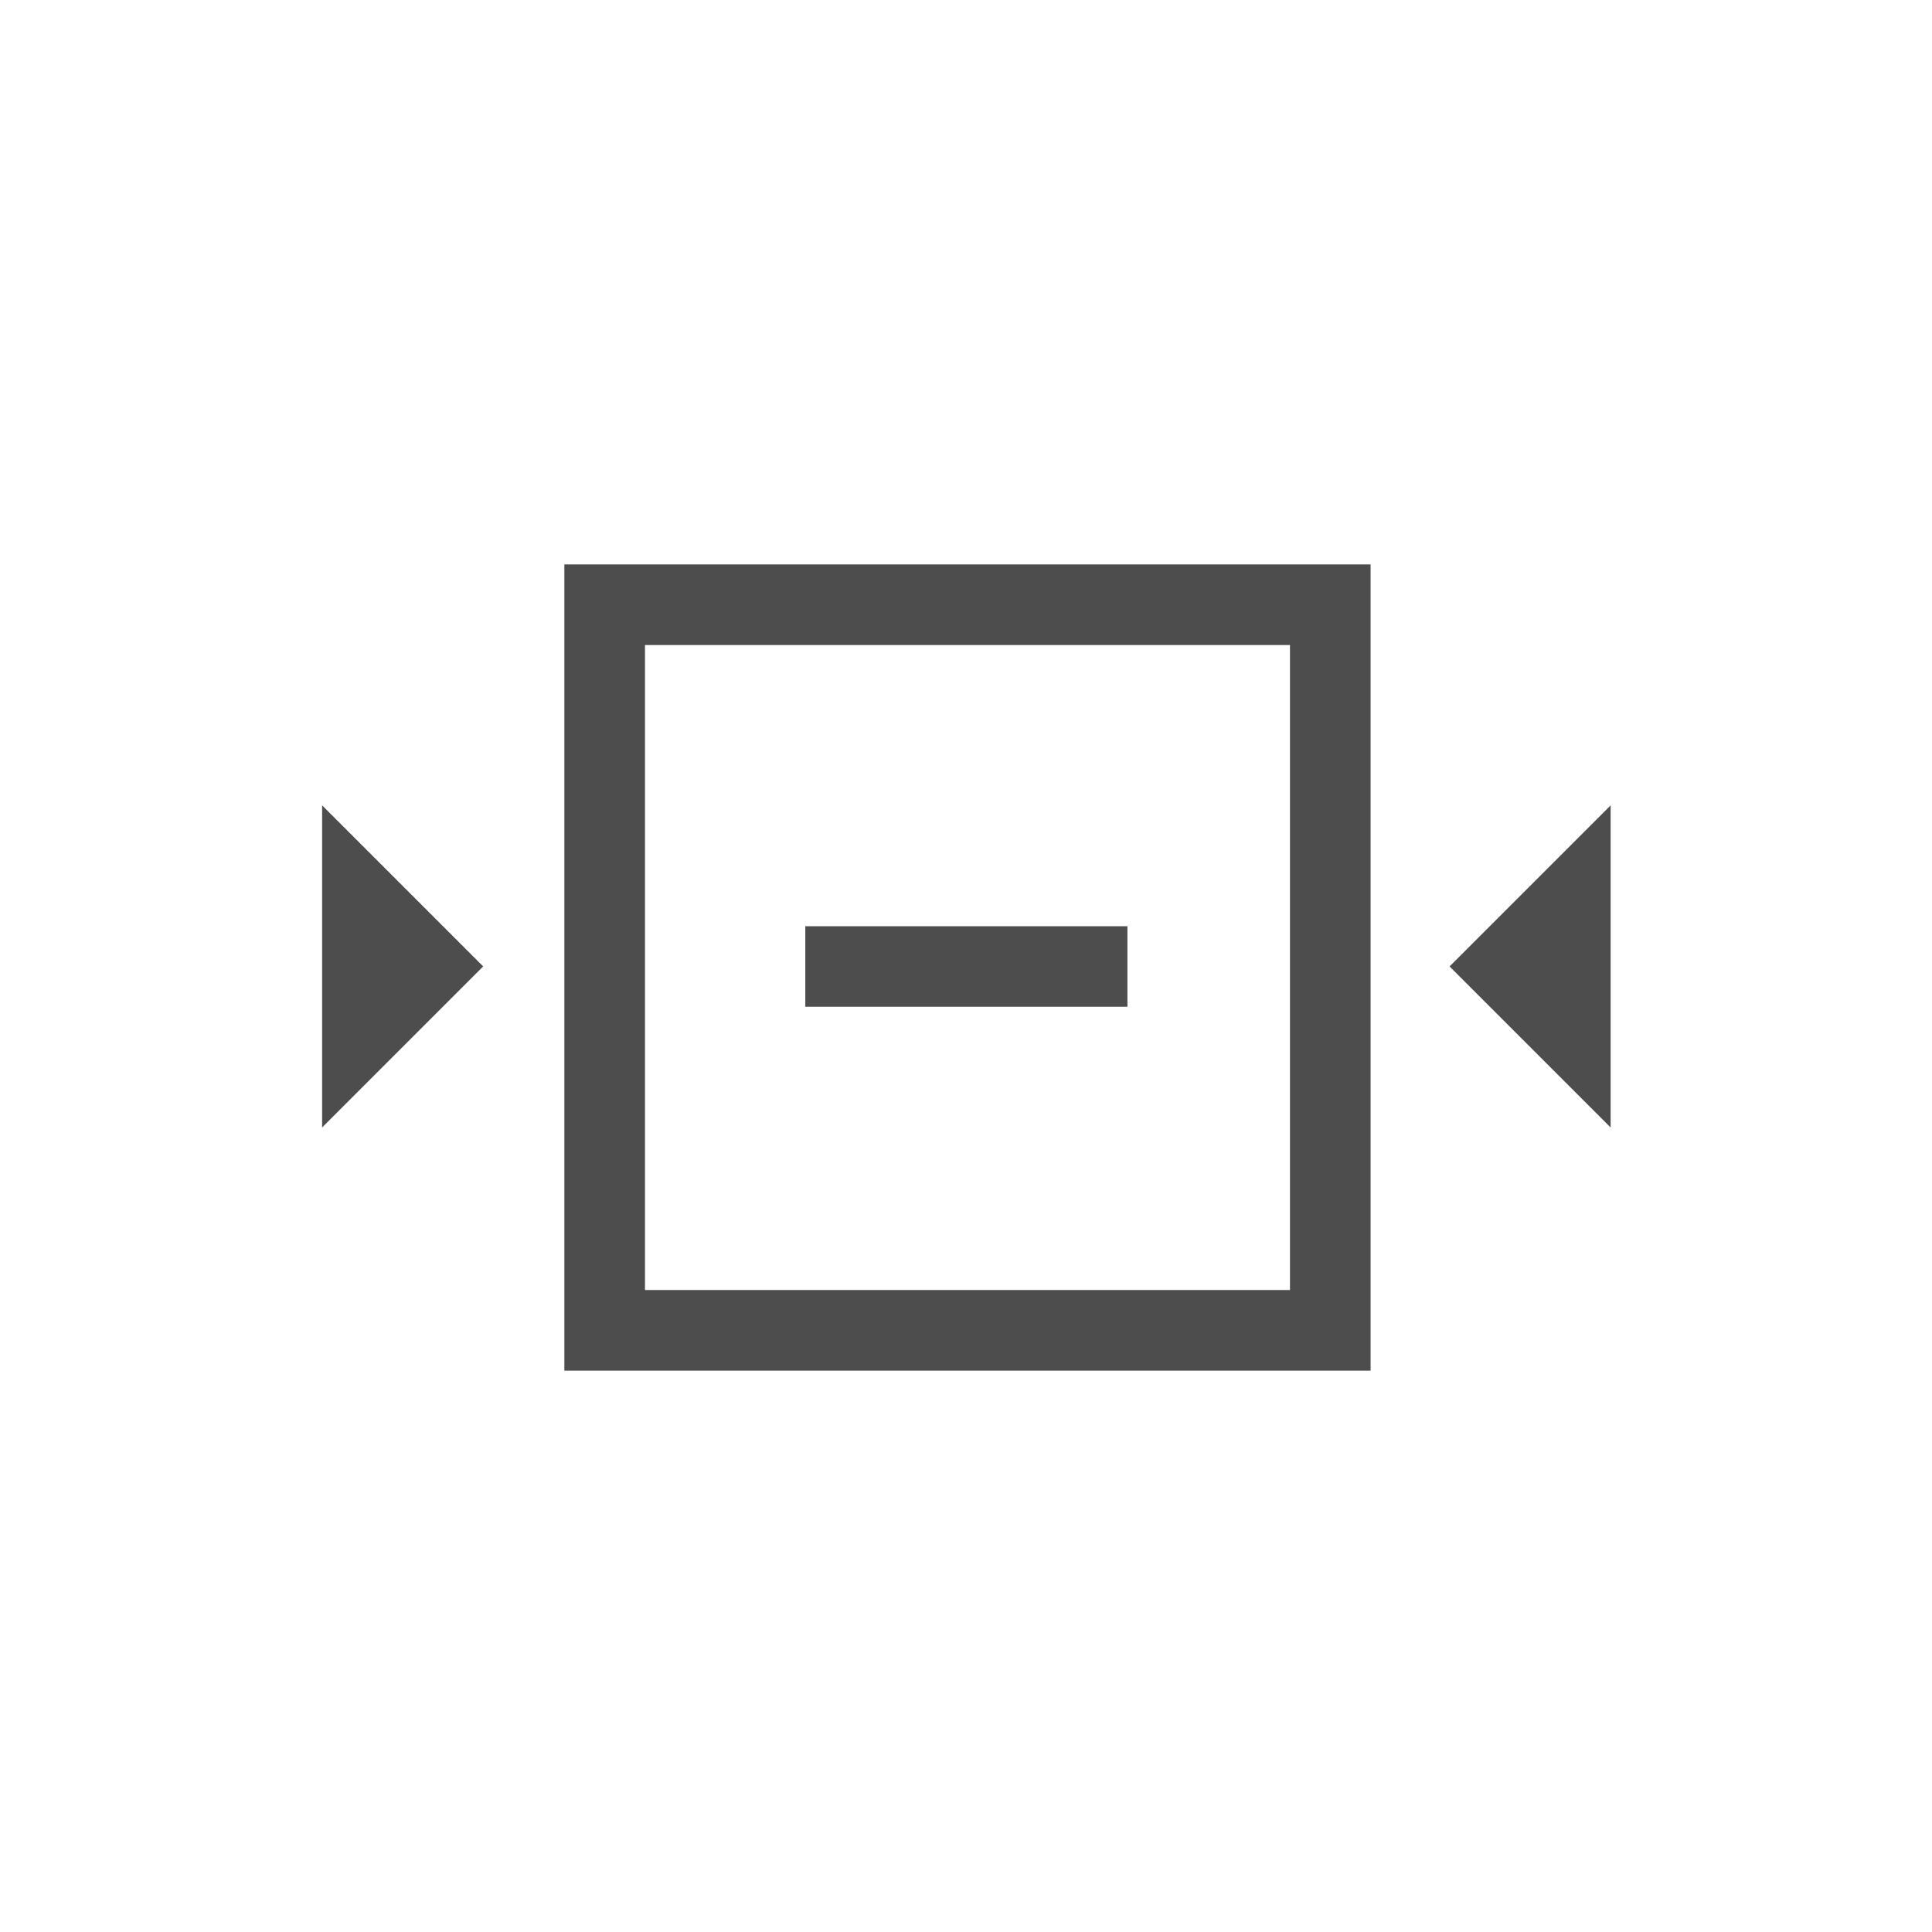 <?xml version="1.0" encoding="UTF-8" standalone="no"?>
<svg
   xmlns:dc="http://purl.org/dc/elements/1.1/"
   xmlns:cc="http://creativecommons.org/ns#"
   xmlns:rdf="http://www.w3.org/1999/02/22-rdf-syntax-ns#"
   xmlns:svg="http://www.w3.org/2000/svg"
   xmlns="http://www.w3.org/2000/svg"
   id="svg3340"
   version="1.1"
   viewBox="0 0 12.7 12.7"
   height="48"
   width="48">
  <defs
     id="defs3334" />
  <g
     transform="translate(0,-284.3)"
     id="layer1">
    <g
       id="g3928"
       style="display:inline;fill:#f2f2f2;fill-opacity:1"
       transform="matrix(0,0.605,0.605,0,-0.305,283.999)">
      <path
         id="path4773"
         d="m 6.623,7.067 v 0 0"
         style="fill:none;stroke:#000000;stroke-width:0.438px;stroke-linecap:butt;stroke-linejoin:miter;stroke-opacity:1" />
      <path
         id="path7704"
         transform="matrix(0,0.438,0.438,0,0.498,0.504)"
         d="M 14 14 L 14 34 L 34 34 L 34 14 L 14 14 z M 16 16 L 32 16 L 32 16.002 L 32 31.998 L 32 32 L 16.002 32 L 16 32 L 16 31.998 L 16 16.002 L 16 16 z "
         style="fill:#4d4d4d;fill-opacity:1;stroke:none;stroke-width:2" />
      <path
         id="path7700"
         d="M 9.248,4.004 10.998,5.754 12.748,4.004 Z"
         style="fill:#4d4d4d;fill-opacity:1;stroke:none;stroke-width:0.875" />
      <path
         id="path7698"
         d="M 9.248,18.004 H 12.748 L 10.998,16.254 Z"
         style="fill:#4d4d4d;fill-opacity:1;stroke:none;stroke-width:0.875" />
      <rect
         ry="0.001"
         transform="matrix(0,1,1,0,0,0)"
         y="10.561"
         x="9.254"
         height="0.875"
         width="3.5"
         id="rect7780"
         style="fill:#4d4d4d;fill-opacity:1;stroke:none;stroke-width:0.438;stroke-opacity:1" />
    </g>
  </g>
</svg>

